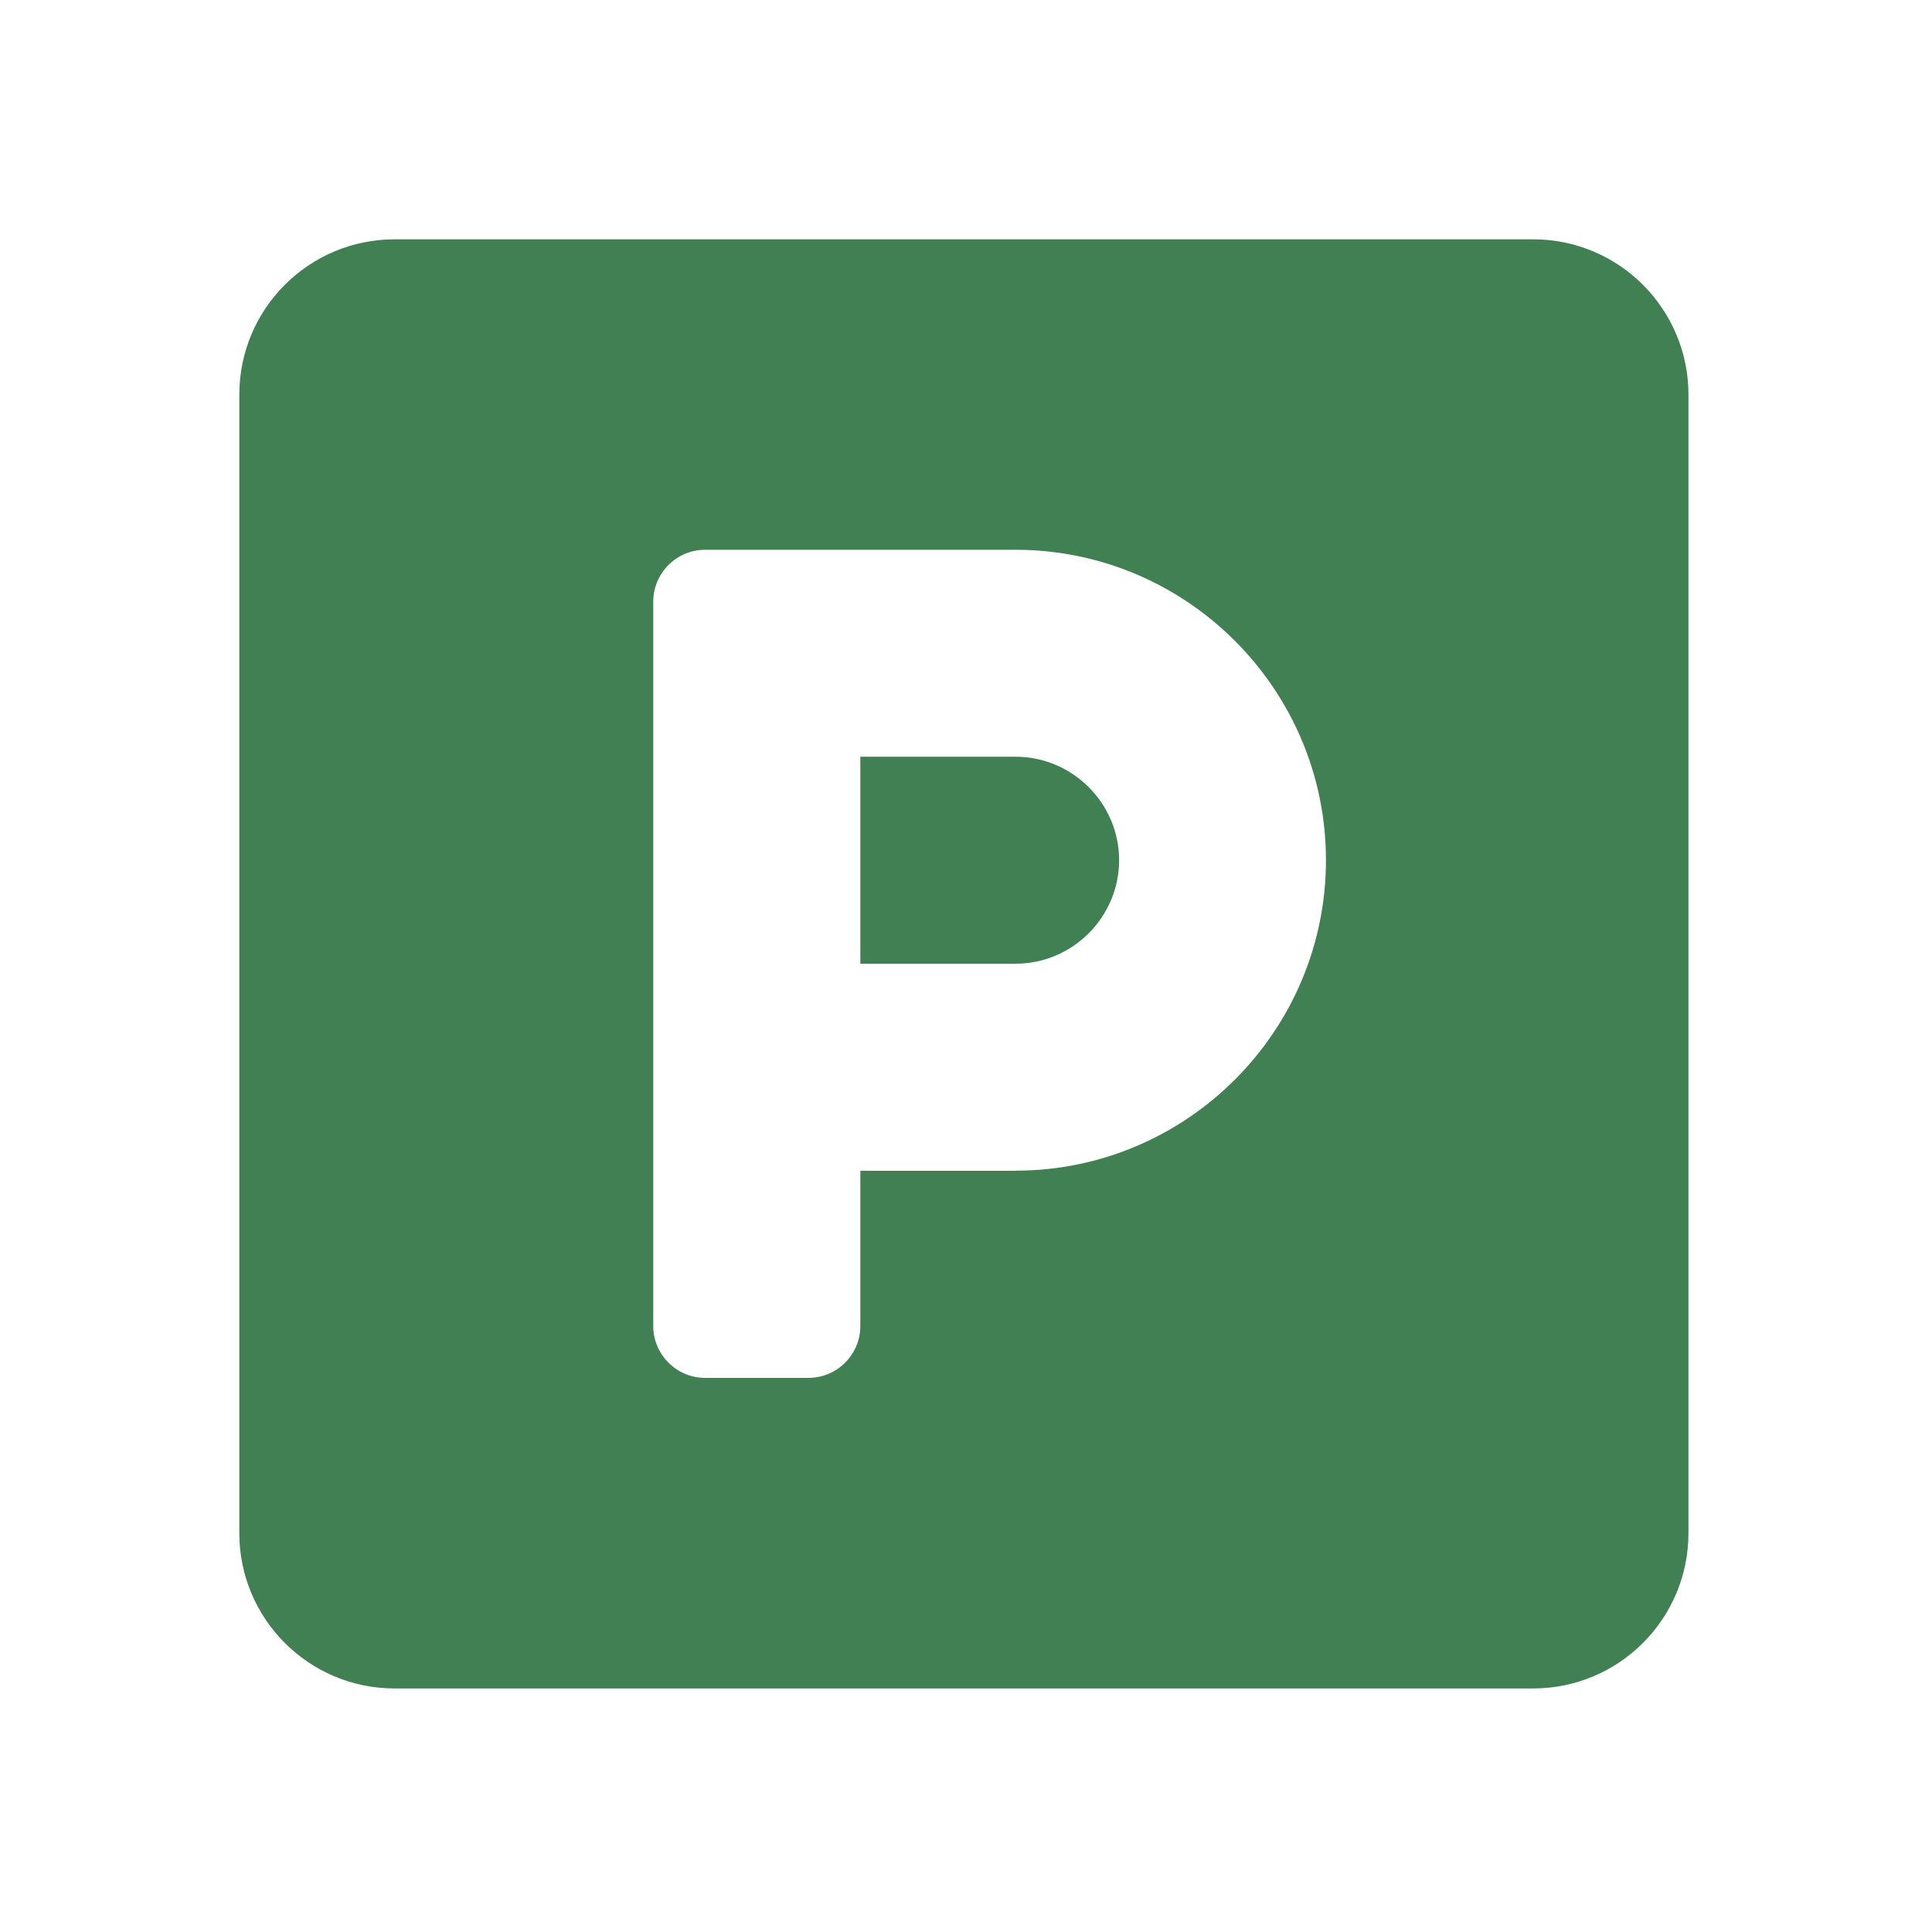 <svg fill="none" height="16" viewBox="0 0 16 16" width="16" xmlns="http://www.w3.org/2000/svg"><path d="m12.697 1.982h-9.429c-.71 0-1.286.576-1.286 1.286v9.429c0 .71.576 1.286 1.286 1.286h9.429c.71 0 1.286-.576 1.286-1.286v-9.429c0-.71-.576-1.286-1.286-1.286zm-4.286 7.714h-1.286v1.286c0 .236-.193.429-.429.429h-.857c-.236 0-.429-.193-.429-.429v-6c0-.236.193-.429.429-.429h2.571c1.417 0 2.571 1.154 2.571 2.571 0 1.417-1.154 2.571-2.571 2.571zm0-3.429h-1.286v1.714h1.286c.471 0 .857-.386.857-.857s-.386-.857-.857-.857z" fill="#408053"/></svg>